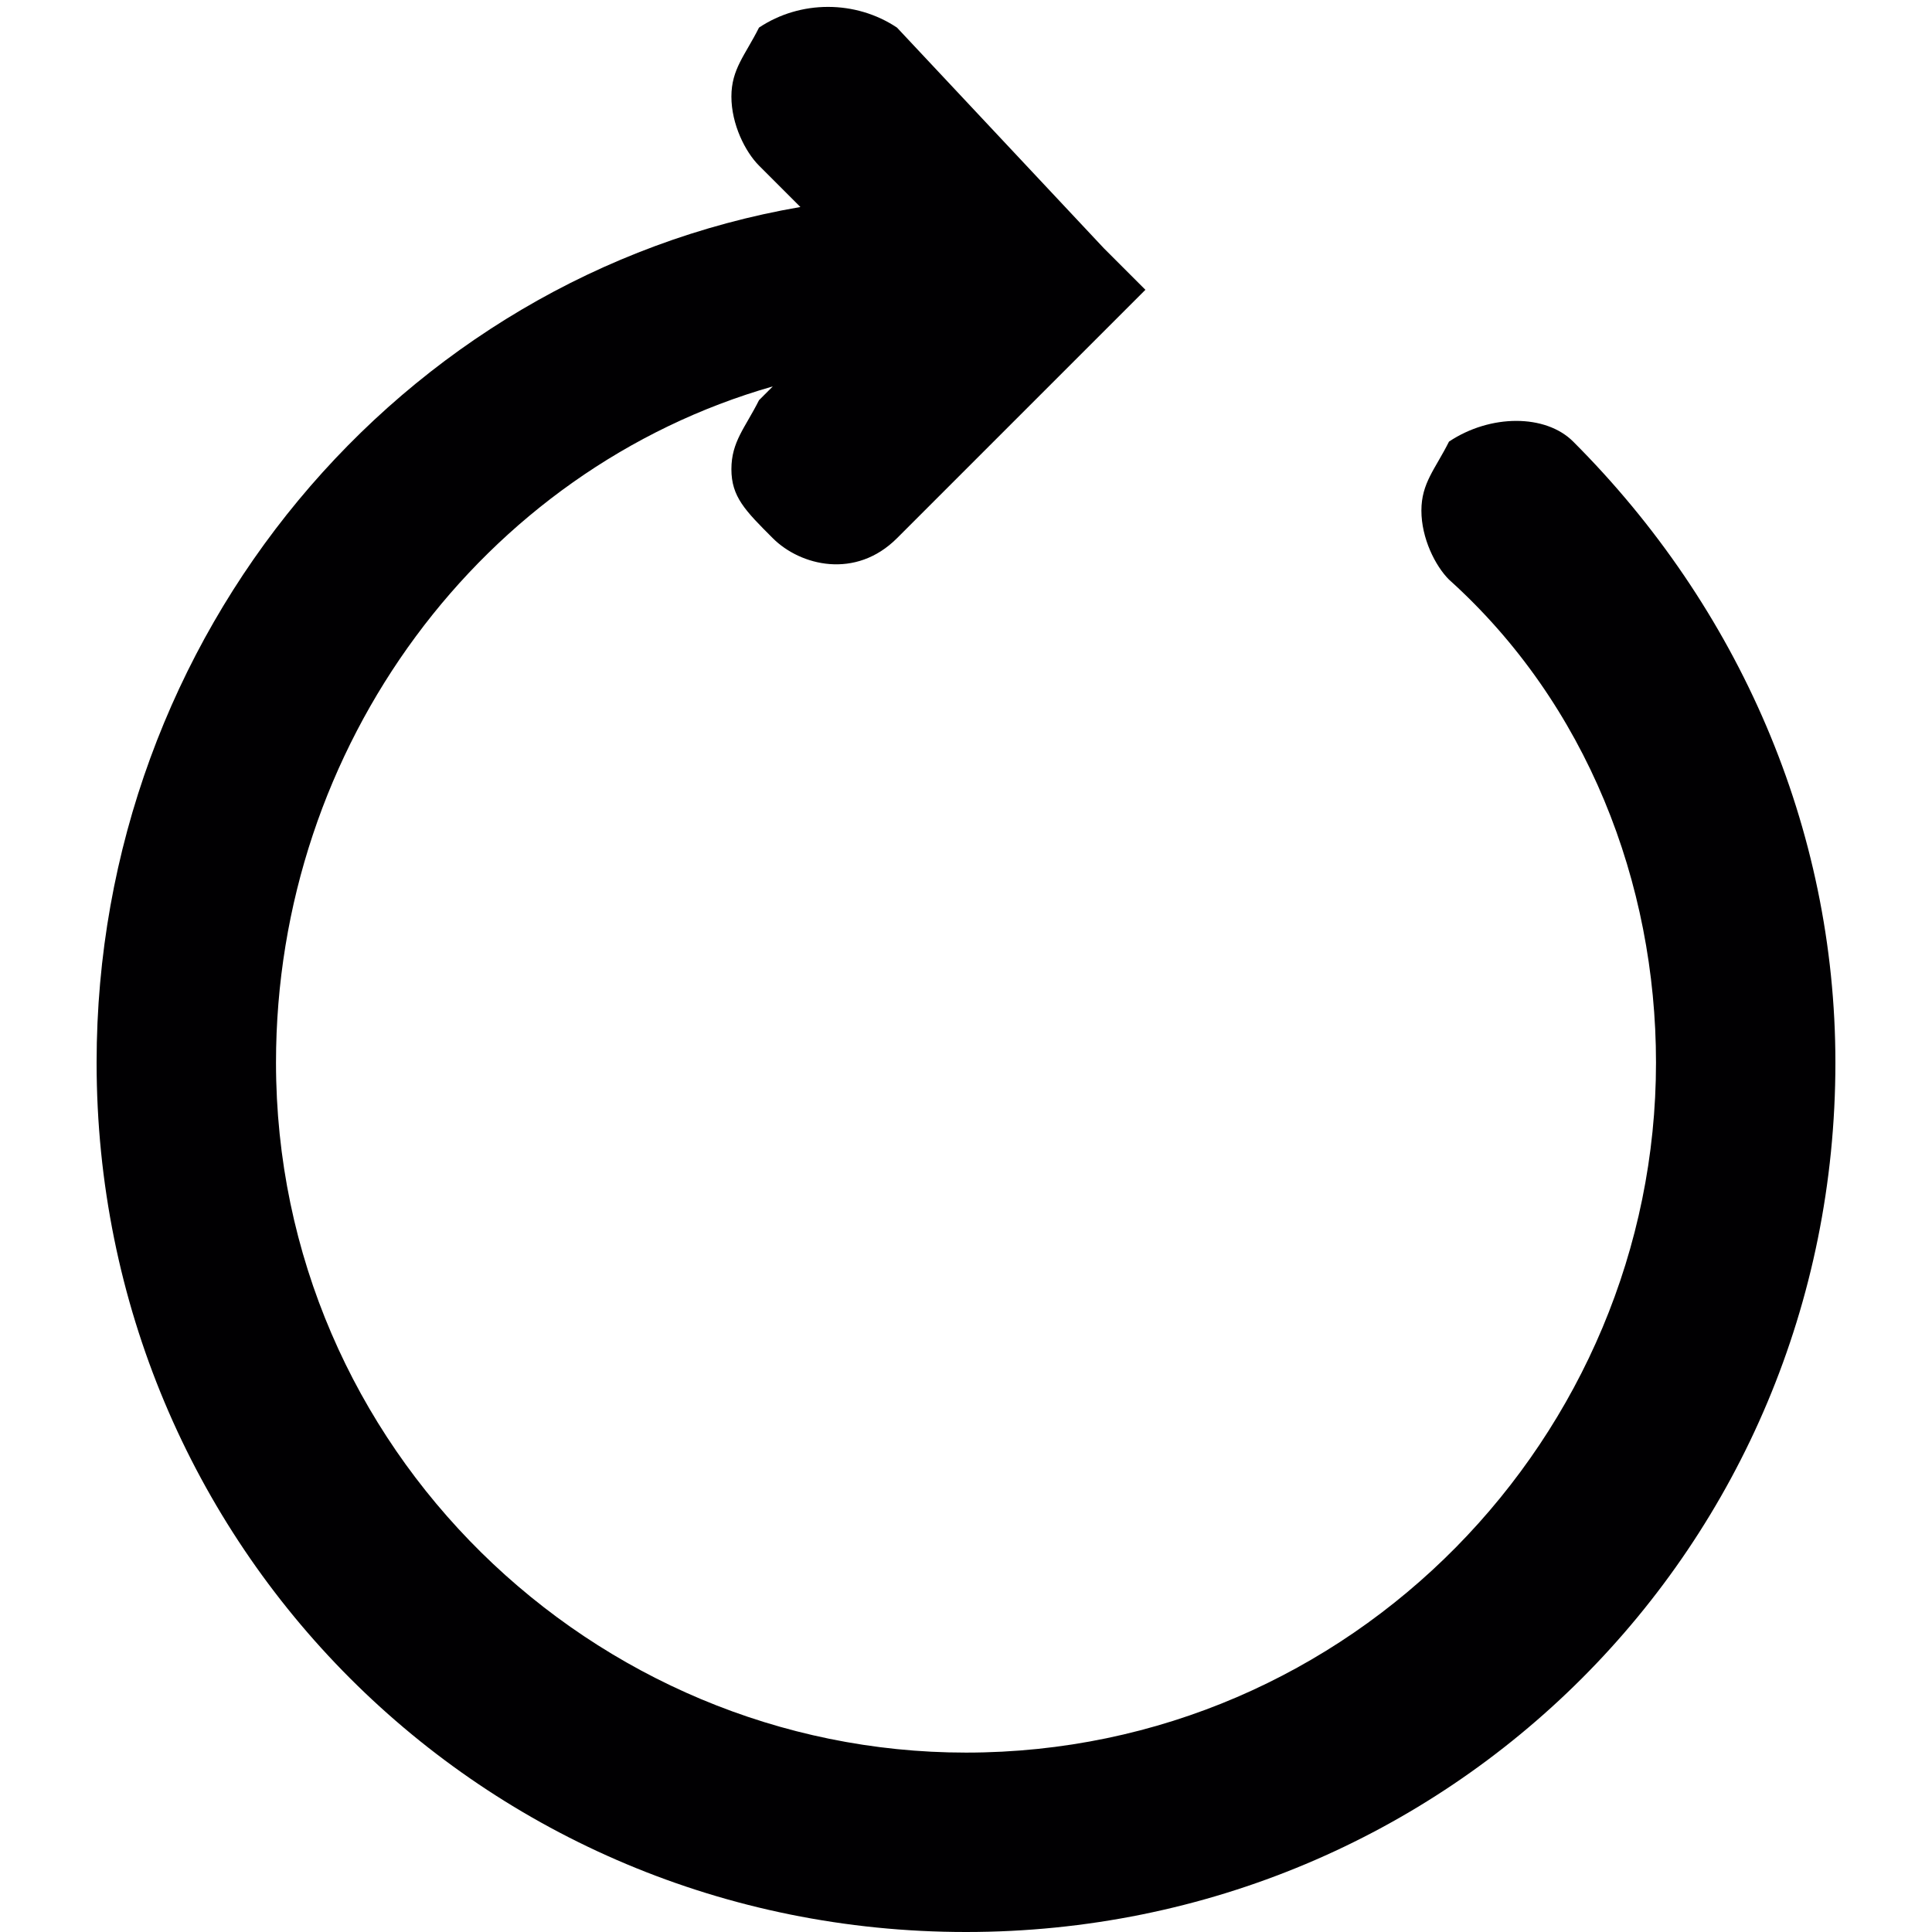 <?xml version="1.0" encoding="utf-8"?>

<!--
 * Copyright (c) 2015, WSO2 Inc. (http://www.wso2.org) All Rights Reserved.
 *
 * WSO2 Inc. licenses this file to you under the Apache License,
 * Version 2.0 (the "License"); you may not use this file except
 * in compliance with the License.
 * You may obtain a copy of the License at
 *
 * http://www.apache.org/licenses/LICENSE-2.0
 *
 * Unless required by applicable law or agreed to in writing,
 * software distributed under the License is distributed on an
 * "AS IS" BASIS, WITHOUT WARRANTIES OR CONDITIONS OF ANY
 * KIND, either express or implied. See the License for the
 * specific language governing permissions and limitations
 * under the License.
-->

<svg version="1.1" id="refresh" xmlns="http://www.w3.org/2000/svg" xmlns:xlink="http://www.w3.org/1999/xlink" x="0px" y="0px"
	 viewBox="0 0 14 14" enable-background="new 0 0 14 14" xml:space="preserve">
<path fill="#010002" d="M8,1.8l0.3,0.3L6.5,3.9c-0.3,0.3-0.7,0.2-0.9,0C5.4,3.7,5.3,3.6,5.3,3.4c0-0.2,0.1-0.3,0.2-0.5l0.1-0.1
	C3.5,3.4,2,5.4,2,7.7c0,2.8,2.3,5,5,5c2.8,0,5-2.3,5-5c0-1.3-0.5-2.6-1.5-3.5c-0.1-0.1-0.2-0.3-0.2-0.5c0-0.2,0.1-0.3,0.2-0.5
	c0.3-0.2,0.7-0.2,0.9,0c1.2,1.2,1.9,2.8,1.9,4.5c0,3.5-2.8,6.3-6.3,6.3c-3.5,0-6.3-2.8-6.3-6.3c0-3.1,2.2-5.7,5.1-6.2L5.5,1.2
	C5.4,1.1,5.3,0.9,5.3,0.7c0-0.2,0.1-0.3,0.2-0.5C5.8,0,6.2,0,6.5,0.2L8,1.8L8,1.8z"/>
</svg>
